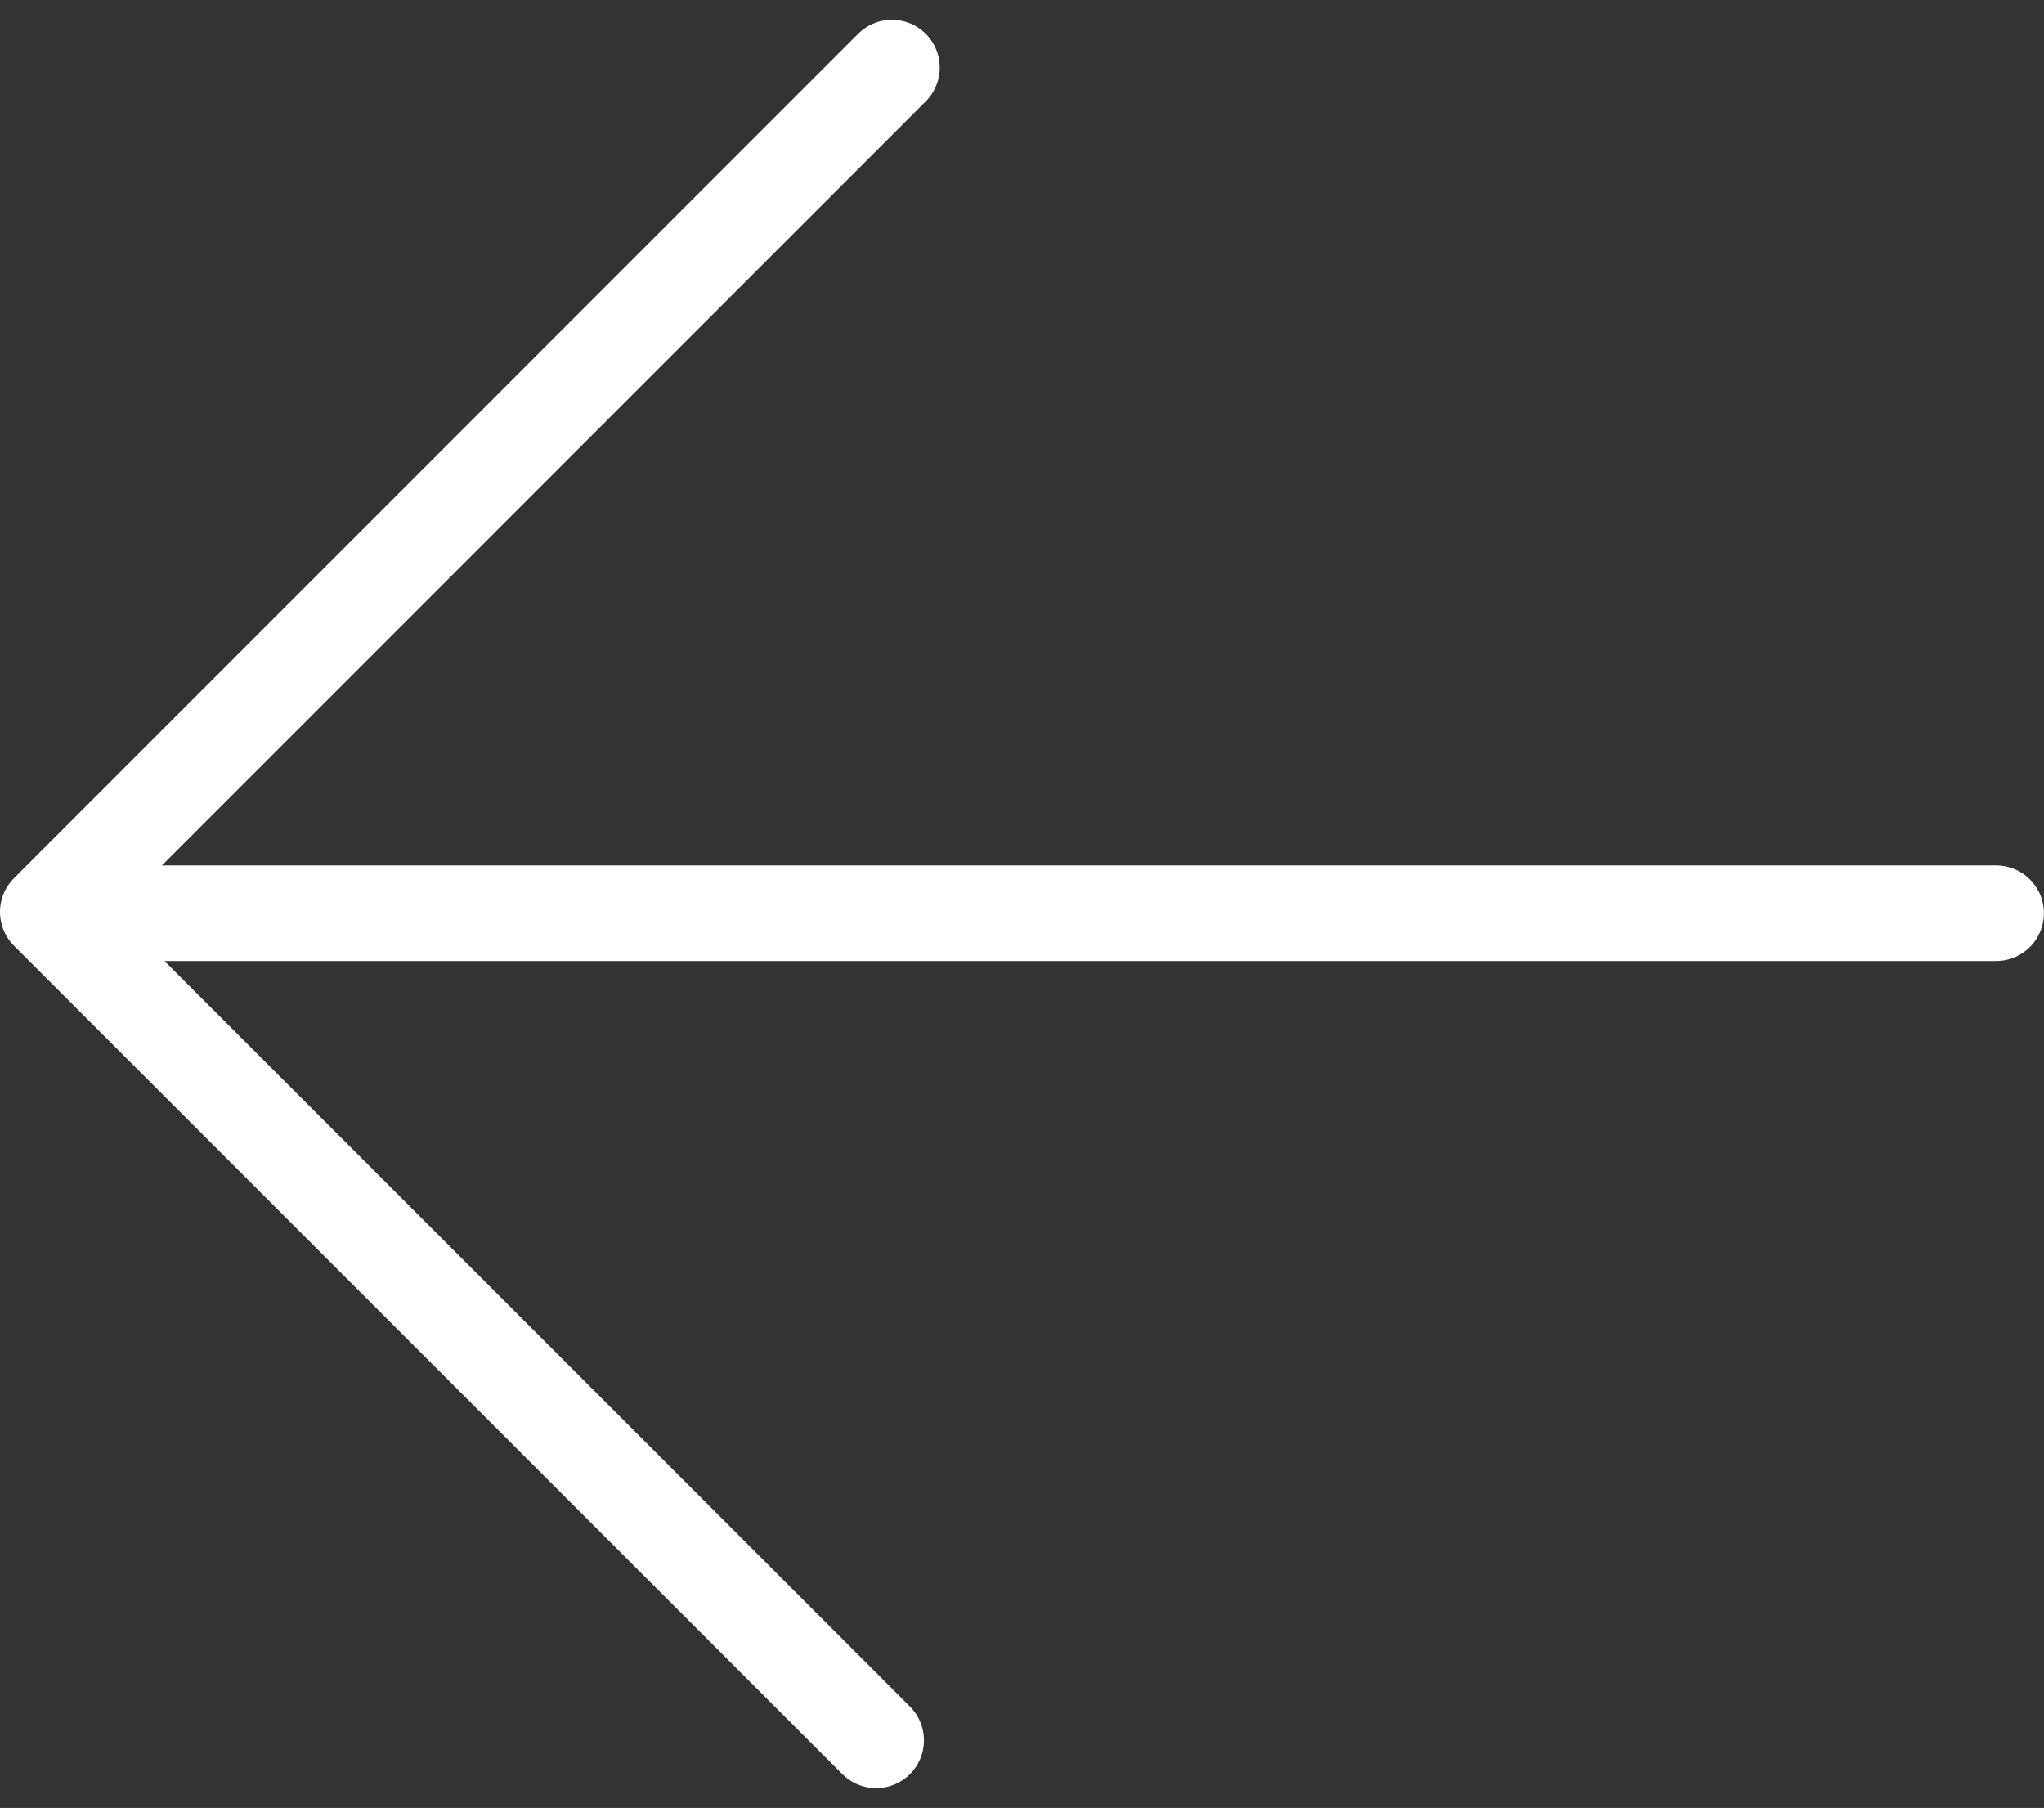 <svg xmlns="http://www.w3.org/2000/svg" width="21.386" height="18.913" viewBox="0 0 21.386 18.913"><rect x="0" y="0" width="21.386" height="18.913" fill="#333333" stroke="none"/><g transform="translate(0.5 0.707)"><g transform="translate(0)"><g transform="translate(0 0)"><line x1="19.874" transform="translate(0.511 8.846)" fill="none" stroke="#fff" stroke-linecap="round" stroke-miterlimit="10" stroke-width="1"/><path d="M20.989.353,12.157,9.186l8.667,8.666" transform="translate(-12.157 -0.353)" fill="none" stroke="#fff" stroke-linecap="round" stroke-linejoin="round" stroke-miterlimit="10" stroke-width="1"/></g></g></g></svg>